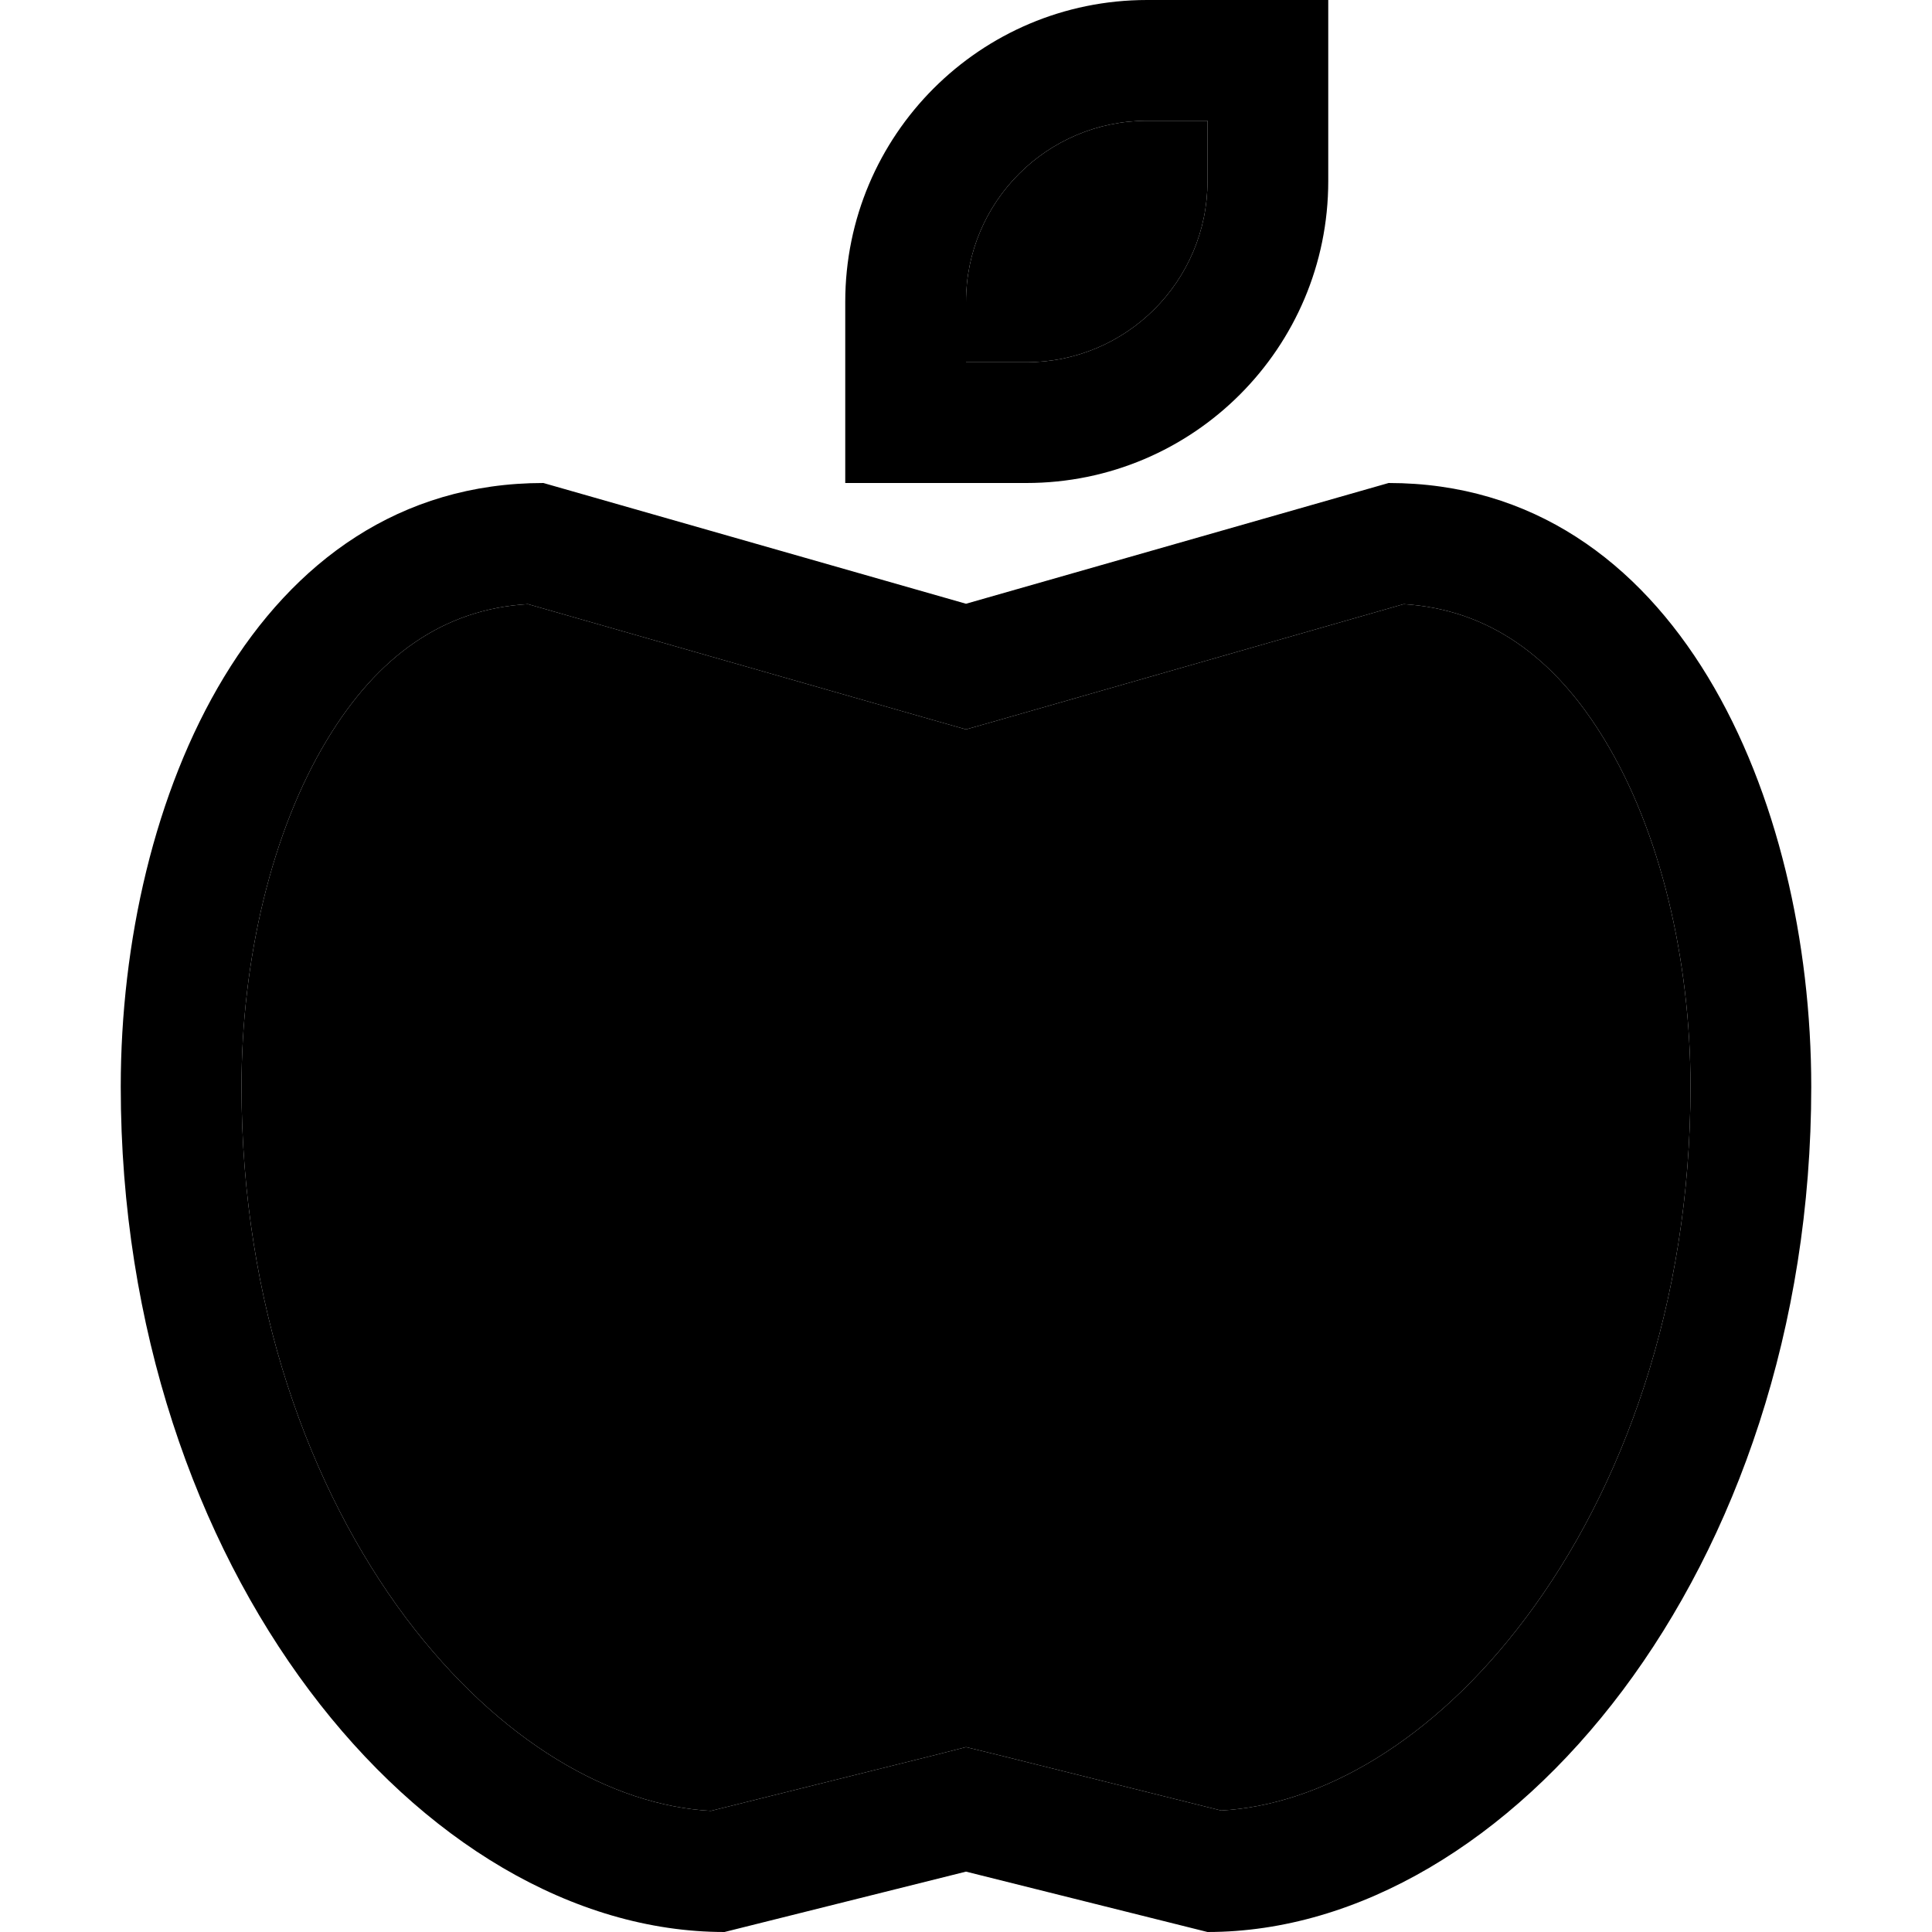 <svg xmlns="http://www.w3.org/2000/svg" width="24" height="24" viewBox="0 0 448 512">
    <path class="pr-icon-duotone-secondary" d="M32 288c0 57.5 18 106.6 43.6 140.8c24.9 33.1 54.7 49.7 80.8 51.1L216.2 465 224 463l7.8 1.9 59.8 14.9c26.1-1.4 56-18 80.8-51.1C398 394.6 416 345.5 416 288c0-33.8-8-67.7-22.8-92c-13.4-22.1-30.9-34.5-53.2-35.9L232.8 190.8l-8.8 2.5-8.8-2.5L107.9 160.1c-22.3 1.3-39.8 13.7-53.2 35.9C40 220.3 32 254.2 32 288zM224 80l0 16 16 0c26.5 0 48-21.5 48-48l0-16-16 0c-26.5 0-48 21.5-48 48z"/>
    <path class="pr-icon-duotone-primary" d="M210.3 128L192 128l0-18.3L192 96l0-16c0-44.2 35.8-80 80-80l16 0 13.7 0L320 0l0 18.3L320 32l0 16c0 44.2-35.8 80-80 80l-16 0-13.7 0zM272 32c-26.5 0-48 21.5-48 48l0 16 16 0c26.5 0 48-21.5 48-48l0-16-16 0zM112 128l112 32 112-32c76.3 0 112 83.7 112 160c0 128-80 224-160 224l-64-16-64 16C80 512 0 416 0 288c0-76.3 35.7-160 112-160zm120.8 62.8l-8.8 2.5-8.8-2.5L107.9 160.1c-22.3 1.3-39.8 13.7-53.2 35.9C40 220.3 32 254.2 32 288c0 57.5 18 106.6 43.6 140.8c24.9 33.1 54.7 49.7 80.8 51.1L216.2 465 224 463l7.8 1.9 59.8 14.9c26.1-1.4 56-18 80.8-51.1C398 394.6 416 345.5 416 288c0-33.8-8-67.7-22.8-92c-13.4-22.1-30.9-34.5-53.2-35.9L232.8 190.8z"/>
</svg>